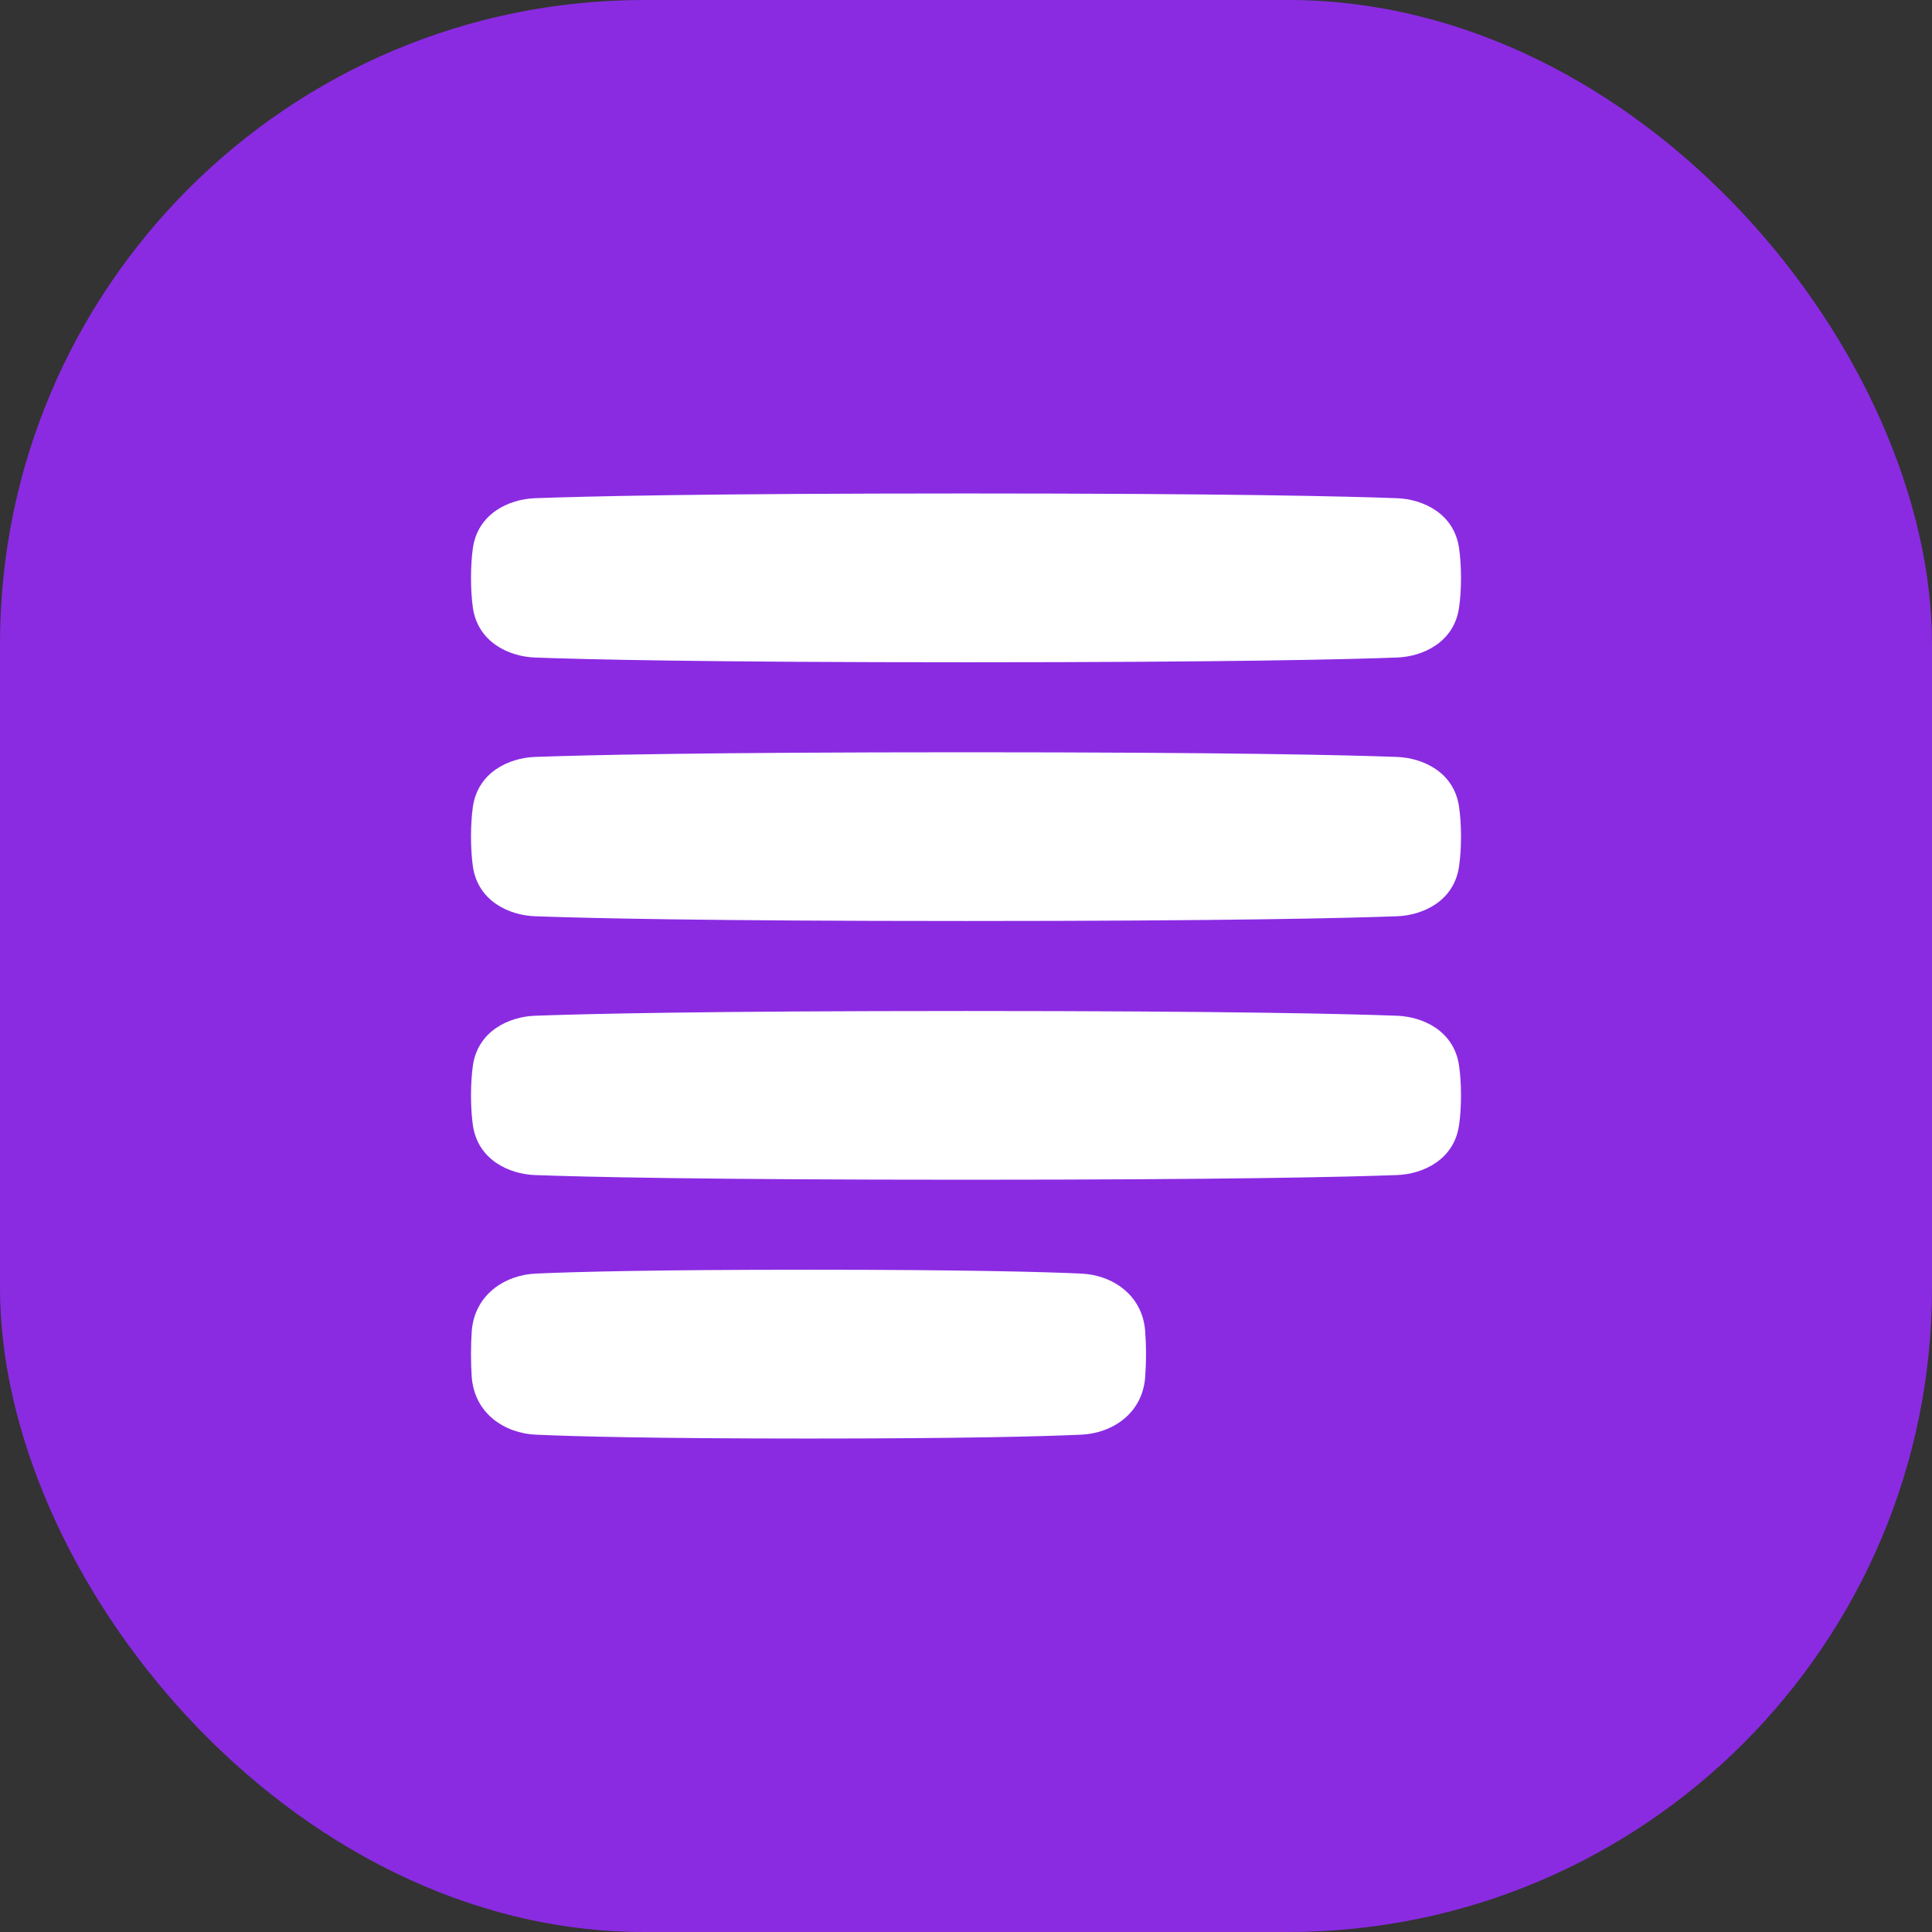 <svg width="24" height="24" viewBox="0 0 24 24" fill="none" xmlns="http://www.w3.org/2000/svg">
<rect x="0" y="0" width="24" height="24" fill="#333333" stroke="none"/>
<rect width="24" height="24" rx="8" fill="#8A2BE2"/>
<path fill-rule="evenodd" clip-rule="evenodd" d="M6.644 6.189C7.263 6.166 8.747 6.13 12 6.13C15.253 6.13 16.737 6.166 17.355 6.189C17.675 6.201 18.064 6.377 18.125 6.81C18.14 6.913 18.149 7.035 18.149 7.178C18.149 7.322 18.14 7.444 18.125 7.547C18.064 7.98 17.675 8.156 17.355 8.168C16.737 8.191 15.253 8.227 12 8.227C8.747 8.227 7.263 8.191 6.644 8.168C6.325 8.156 5.936 7.98 5.874 7.547C5.86 7.444 5.851 7.322 5.851 7.178C5.851 7.035 5.86 6.913 5.874 6.81C5.936 6.377 6.325 6.201 6.644 6.189ZM6.644 9.403C7.263 9.38 8.747 9.345 12 9.345C15.253 9.345 16.737 9.38 17.355 9.403C17.675 9.415 18.064 9.591 18.125 10.024C18.14 10.127 18.149 10.249 18.149 10.393C18.149 10.536 18.14 10.658 18.125 10.761C18.064 11.195 17.675 11.37 17.355 11.382C16.737 11.405 15.253 11.441 12 11.441C8.747 11.441 7.263 11.405 6.644 11.382C6.325 11.37 5.936 11.195 5.874 10.761C5.86 10.658 5.851 10.536 5.851 10.393C5.851 10.249 5.86 10.127 5.874 10.024C5.936 9.591 6.325 9.415 6.644 9.403ZM12 12.559C8.747 12.559 7.263 12.595 6.644 12.618C6.325 12.63 5.936 12.805 5.874 13.239C5.86 13.342 5.851 13.464 5.851 13.607C5.851 13.751 5.86 13.873 5.874 13.976C5.936 14.409 6.325 14.585 6.644 14.597C7.263 14.62 8.747 14.655 12 14.655C15.253 14.655 16.737 14.62 17.355 14.597C17.675 14.585 18.064 14.409 18.125 13.976C18.14 13.873 18.149 13.751 18.149 13.607C18.149 13.464 18.14 13.342 18.125 13.239C18.064 12.805 17.675 12.63 17.355 12.618C16.737 12.595 15.253 12.559 12 12.559ZM6.655 15.821C7.142 15.799 8.121 15.773 10.043 15.773C11.965 15.773 12.945 15.799 13.432 15.821C13.813 15.838 14.193 16.081 14.226 16.539C14.232 16.622 14.236 16.715 14.236 16.822C14.236 16.928 14.232 17.021 14.226 17.104C14.193 17.563 13.813 17.805 13.432 17.822C12.945 17.844 11.965 17.87 10.043 17.87C8.121 17.87 7.142 17.844 6.655 17.822C6.274 17.805 5.894 17.563 5.86 17.104C5.854 17.021 5.851 16.928 5.851 16.822C5.851 16.715 5.854 16.622 5.86 16.539C5.894 16.081 6.274 15.838 6.655 15.821Z" fill="white"/>
</svg>
